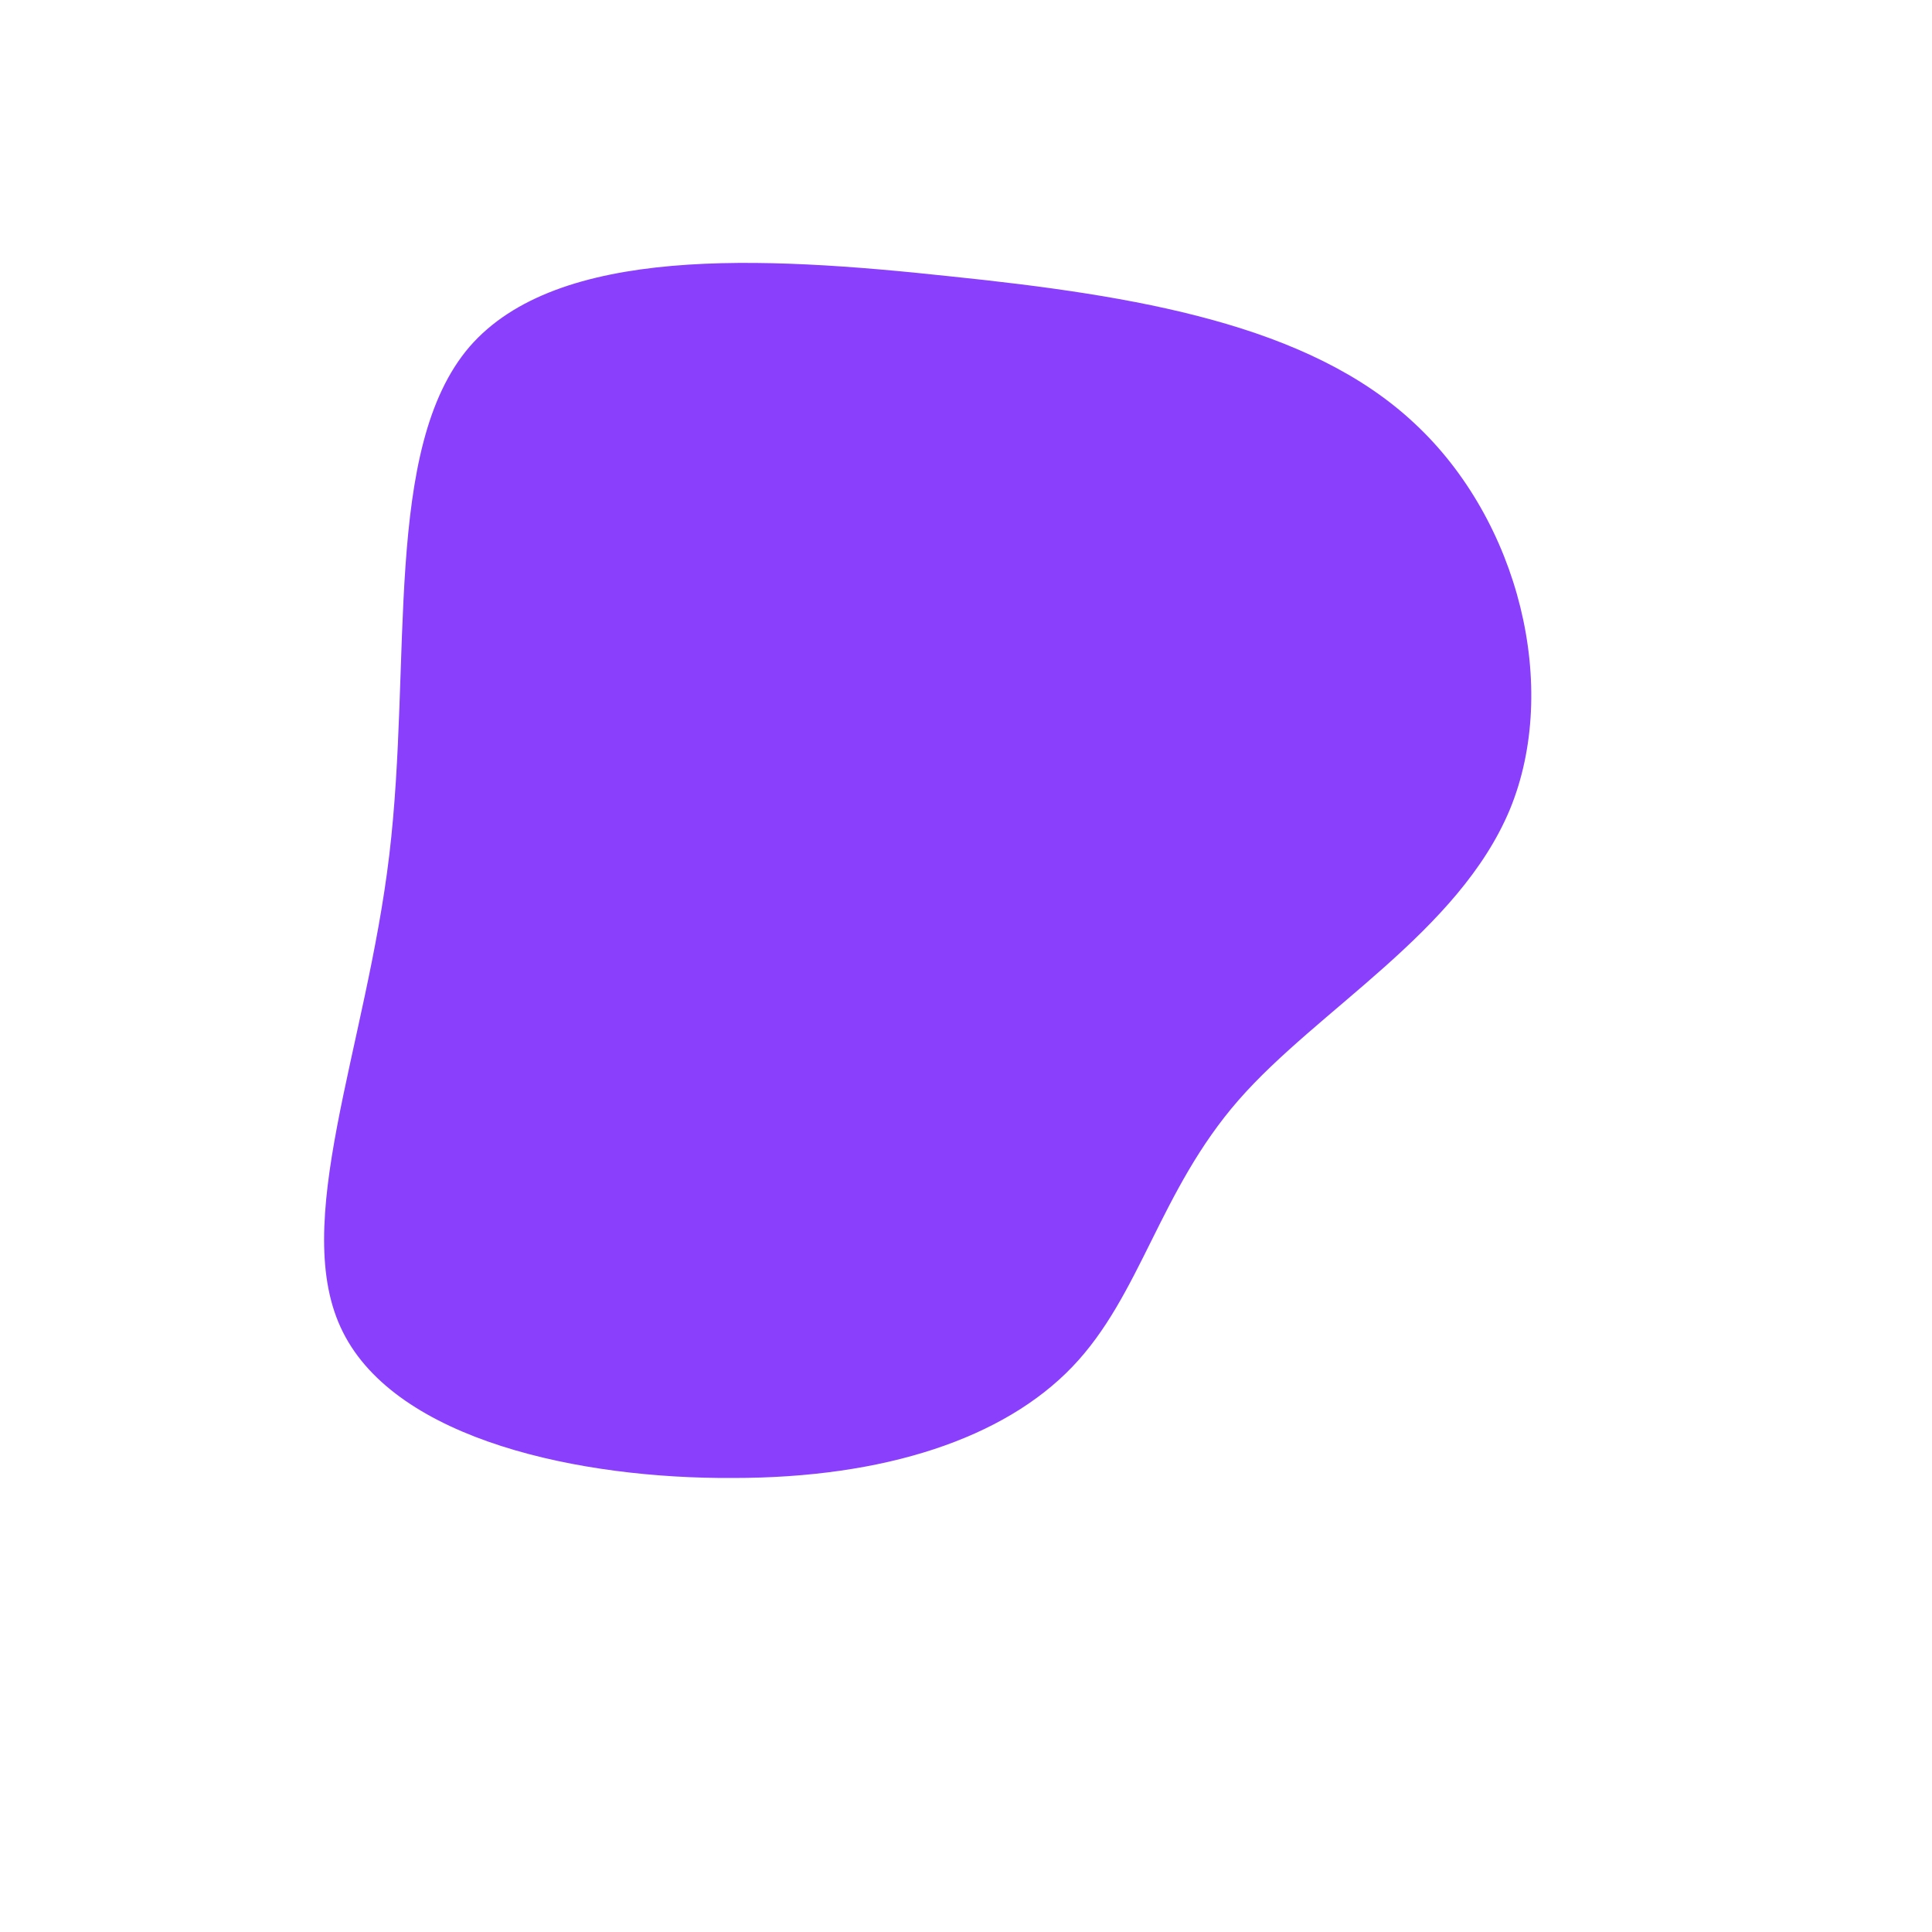 <?xml version="1.0" standalone="no"?>
<svg viewBox="0 0 200 200" xmlns="http://www.w3.org/2000/svg">
  <path fill="#8A3FFC" d="M46.4,-56.2C57.3,-46.1,61.5,-28.8,56.3,-16.2C51,-3.5,36.4,4.5,28.2,13.9C20,23.3,18.1,34.1,11,41.5C3.9,48.9,-8.4,53,-24.1,53C-39.9,53.1,-58.9,49.1,-64.5,37.9C-70.1,26.8,-62.1,8.6,-59.7,-11.5C-57.3,-31.6,-60.4,-53.6,-51.4,-64.1C-42.3,-74.6,-21.2,-73.5,-1.7,-71.4C17.7,-69.4,35.5,-66.4,46.4,-56.2Z" transform="translate(100 100)" />
</svg>
